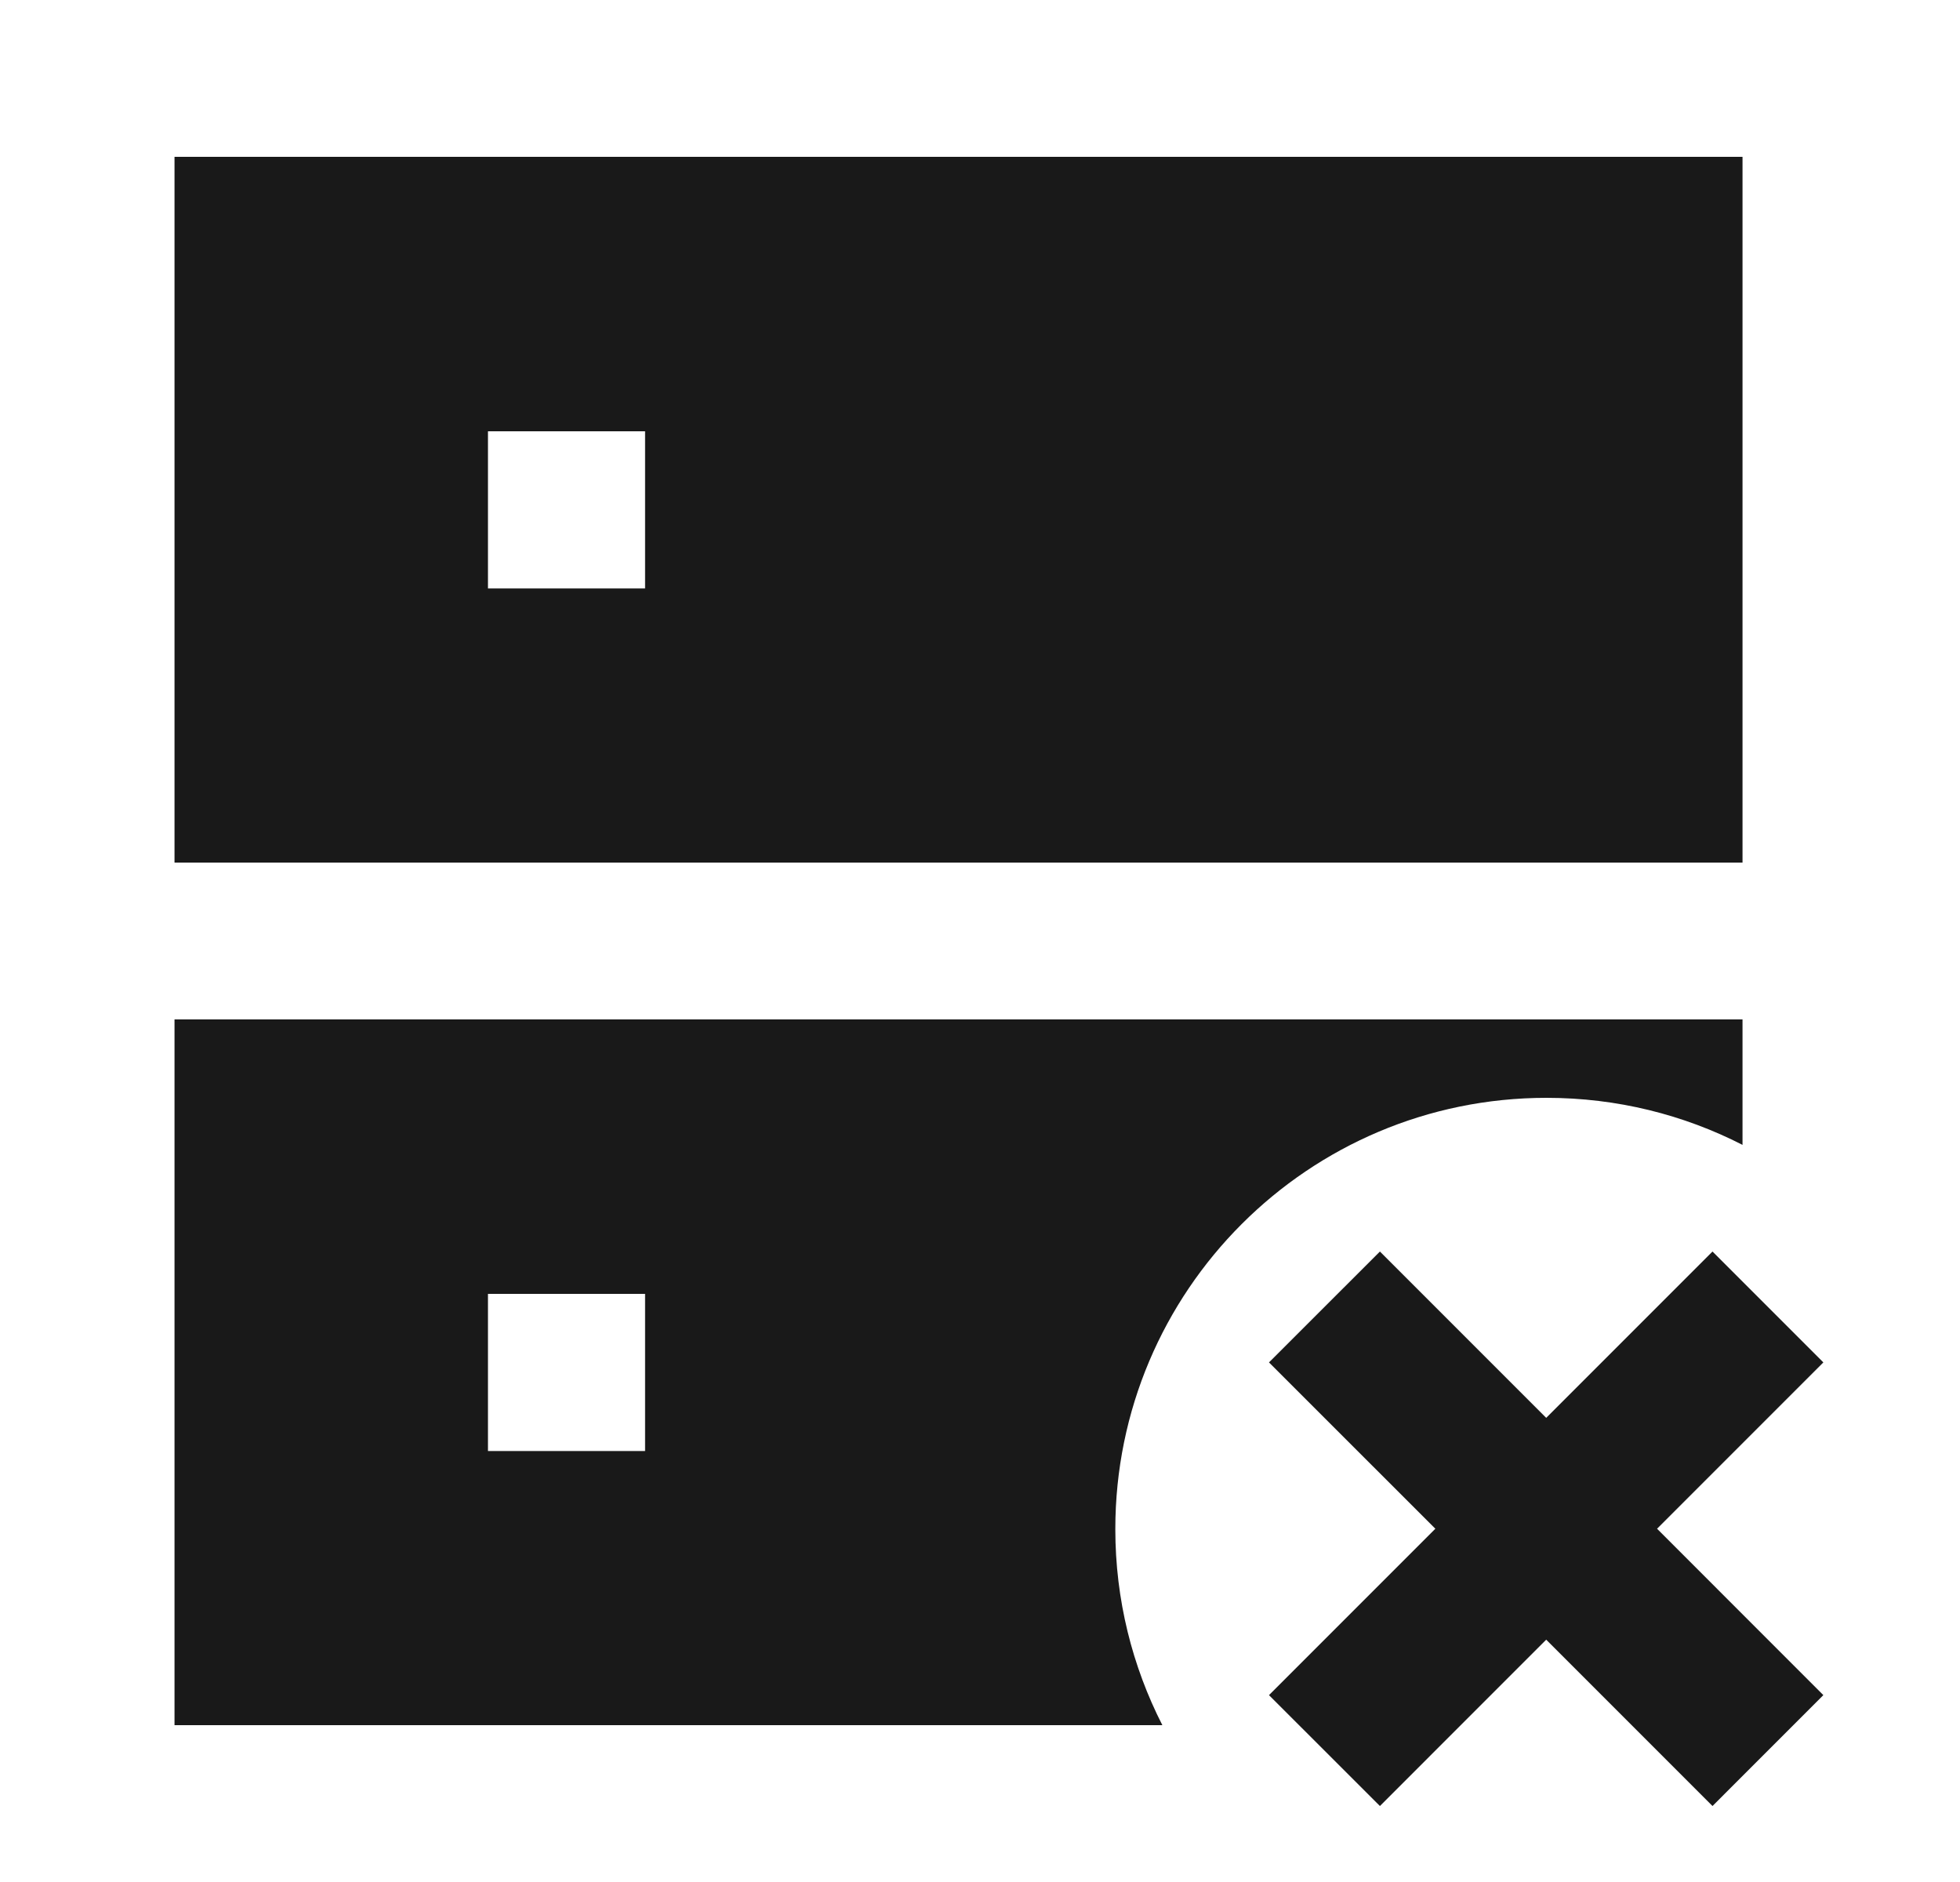 <svg width="25" height="24" viewBox="0 0 25 24" fill="none" xmlns="http://www.w3.org/2000/svg">
<path d="M2.226 2H22.226V11H2.226V2ZM8.228 5.5H6.224V7.504H8.228V5.5Z" fill="black" fill-opacity="0.9" style="fill:black;fill-opacity:0.9;"/>
<path d="M2.226 13H22.226V14.6C21.476 14.216 20.627 14 19.726 14C16.689 14 14.226 16.462 14.226 19.5C14.226 20.4 14.443 21.25 14.826 22H2.226V13ZM8.228 16.5H6.224V18.504H8.228V16.5Z" fill="black" fill-opacity="0.9" style="fill:black;fill-opacity:0.9;"/>
<path d="M19.722 18.081L17.601 15.96L16.186 17.374L18.308 19.495L16.186 21.617L17.601 23.031L19.722 20.91L21.843 23.031L23.257 21.617L21.136 19.495L23.257 17.374L21.843 15.96L19.722 18.081Z" fill="black" fill-opacity="0.9" style="fill:black;fill-opacity:0.9;"/>
</svg>
